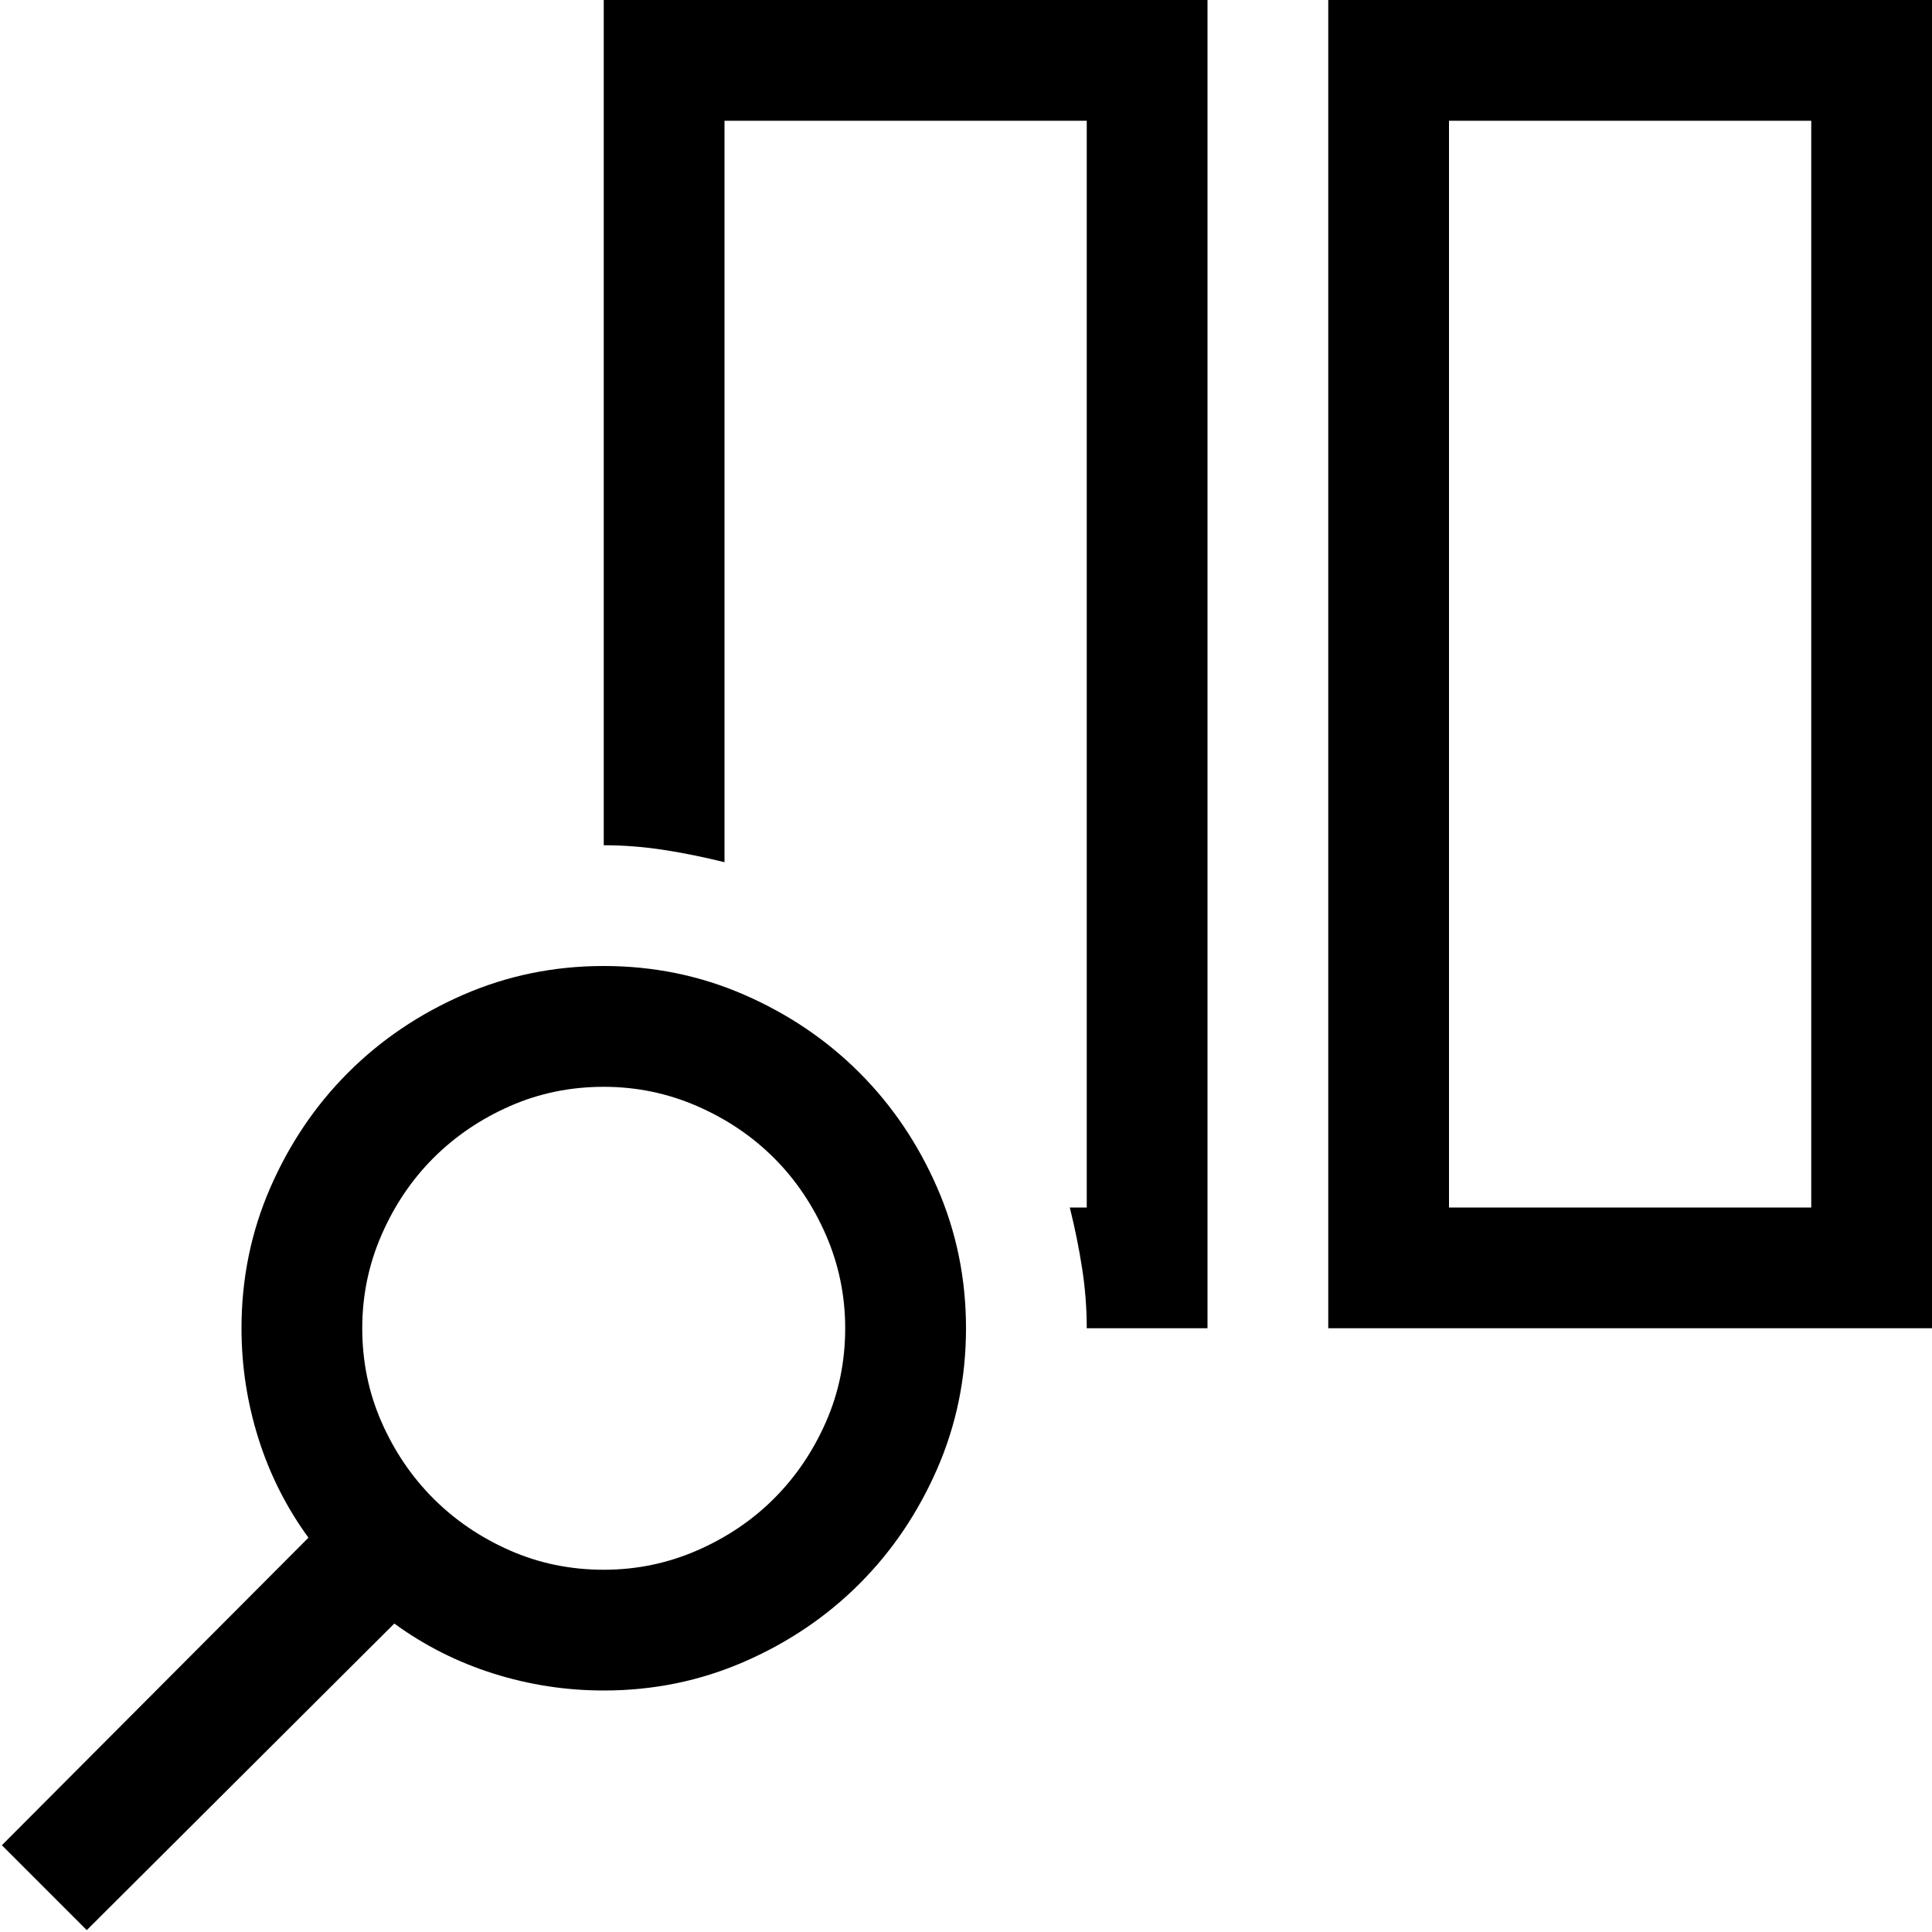 <!-- Generated by IcoMoon.io -->
<svg version="1.1" xmlns="http://www.w3.org/2000/svg" width="32" height="32" viewBox="0 0 32 32">
<title>uniE5D6</title>
<path d="M10 16q1.234 0 2.328 0.477t1.906 1.289 1.289 1.906 0.477 2.328-0.477 2.328-1.289 1.906-1.906 1.289-2.328 0.477q-0.938 0-1.828-0.281t-1.641-0.828l-5.094 5.078-1.406-1.406 5.078-5.094q-0.547-0.75-0.828-1.641t-0.281-1.828q0-1.234 0.477-2.328t1.289-1.906 1.906-1.289 2.328-0.477zM10 26q0.813 0 1.547-0.32t1.273-0.859 0.859-1.266 0.32-1.555q0-0.813-0.32-1.547t-0.859-1.273-1.273-0.859-1.547-0.32q-0.828 0-1.555 0.32t-1.266 0.859-0.859 1.273-0.32 1.547q0 0.828 0.32 1.555t0.859 1.266 1.266 0.859 1.555 0.32zM10 14v-14h10v22h-2q0-0.5-0.078-1t-0.203-1h0.281v0.359-18.359h-6v12.281q-0.5-0.125-1-0.203t-1-0.078zM22 0h10v22h-10v-22zM30 20v-18h-6v18h6z"></path>
</svg>

